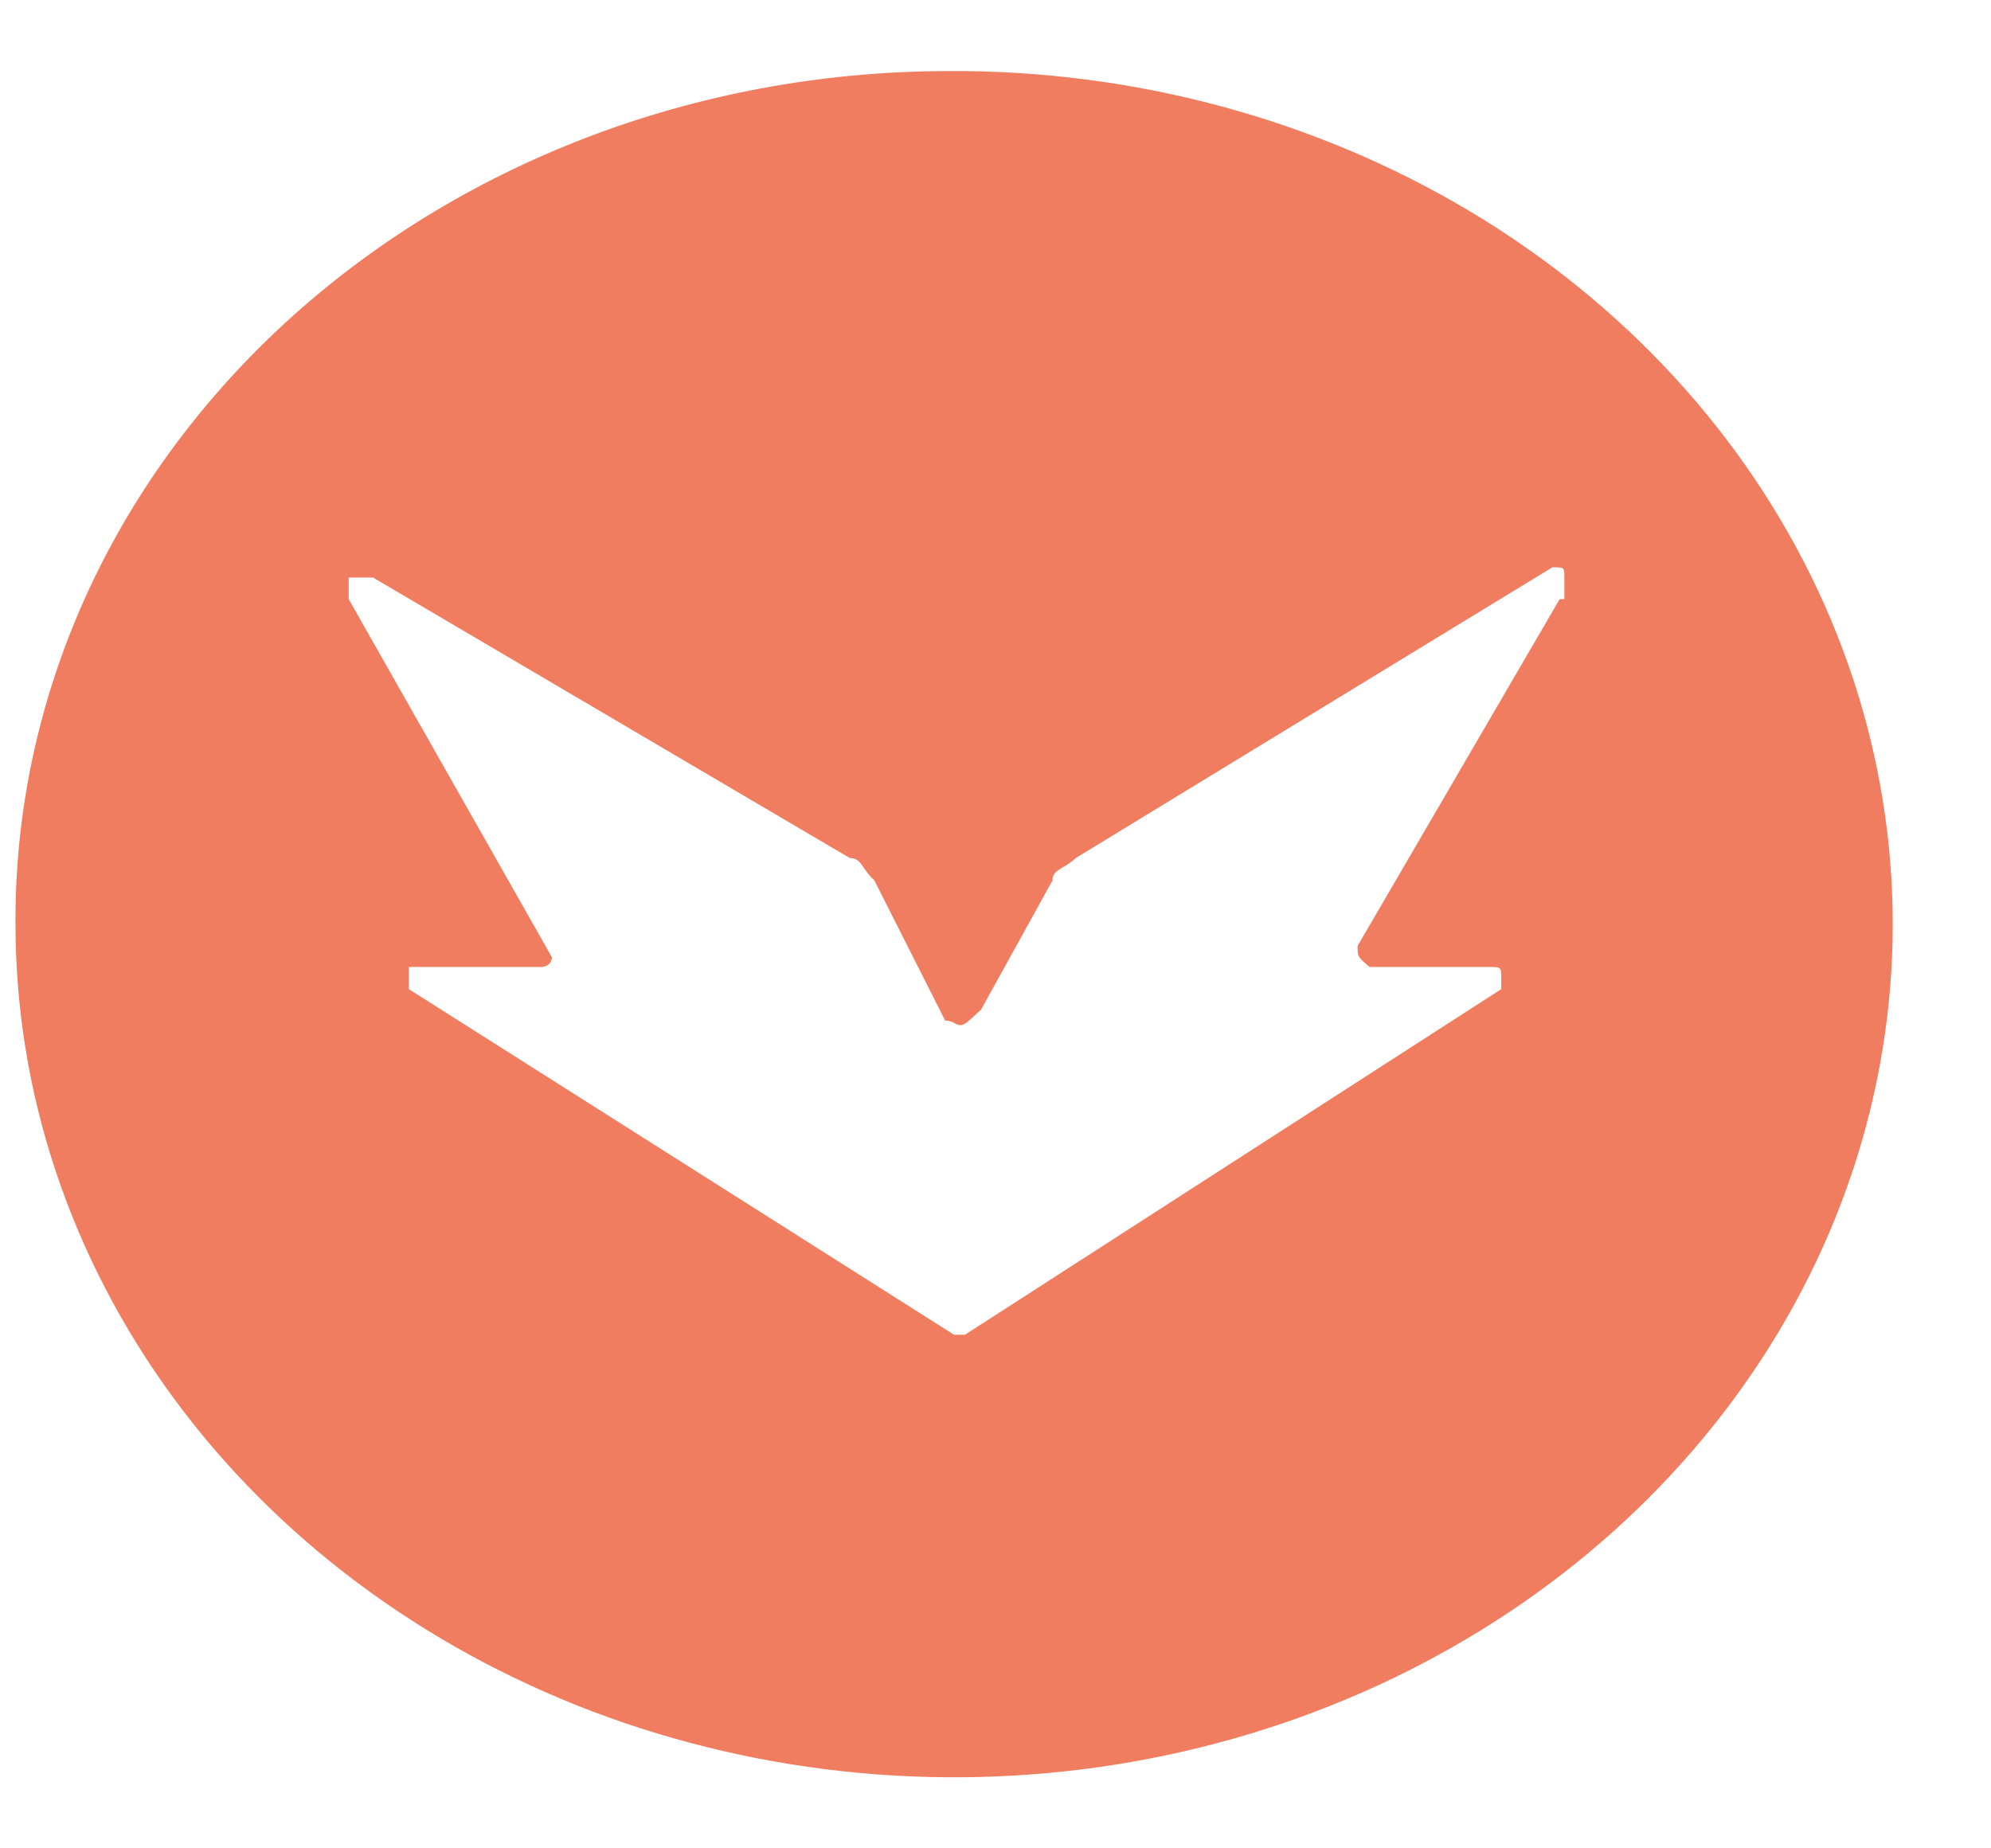 <svg width="14" height="13" viewBox="0 0 14 13" fill="none" xmlns="http://www.w3.org/2000/svg">
<path d="M6.709 0.5C5.847 0.496 4.993 0.645 4.195 0.941C3.397 1.237 2.671 1.672 2.058 2.223C1.445 2.774 0.957 3.429 0.623 4.151C0.289 4.873 0.114 5.648 0.109 6.432V6.5C0.109 7.684 0.494 8.841 1.216 9.827C1.938 10.812 2.965 11.581 4.166 12.037C5.368 12.493 6.691 12.616 7.969 12.39C9.247 12.164 10.424 11.599 11.349 10.767C12.275 9.934 12.91 8.872 13.173 7.712C13.436 6.553 13.316 5.349 12.828 4.251C12.34 3.154 11.506 2.212 10.431 1.544C9.355 0.877 8.087 0.514 6.785 0.5H6.709ZM10.967 4.214L9.546 6.653C9.546 6.729 9.546 6.729 9.63 6.801H10.468C10.556 6.801 10.556 6.801 10.556 6.881V6.957L6.785 9.388H6.709L2.875 6.957V6.801H3.797C3.807 6.802 3.818 6.801 3.828 6.798C3.838 6.795 3.848 6.79 3.856 6.784C3.864 6.778 3.87 6.77 3.874 6.761C3.878 6.752 3.881 6.742 3.881 6.733L2.452 4.214V4.062H2.623L5.976 6.035C6.06 6.035 6.06 6.112 6.148 6.192L6.646 7.178C6.73 7.178 6.73 7.251 6.814 7.178L6.898 7.102L7.401 6.192C7.401 6.112 7.484 6.112 7.564 6.035L10.916 3.99C11 3.99 11 3.99 11 4.062V4.214H10.967Z" fill="#F07D5F"/>
</svg>
